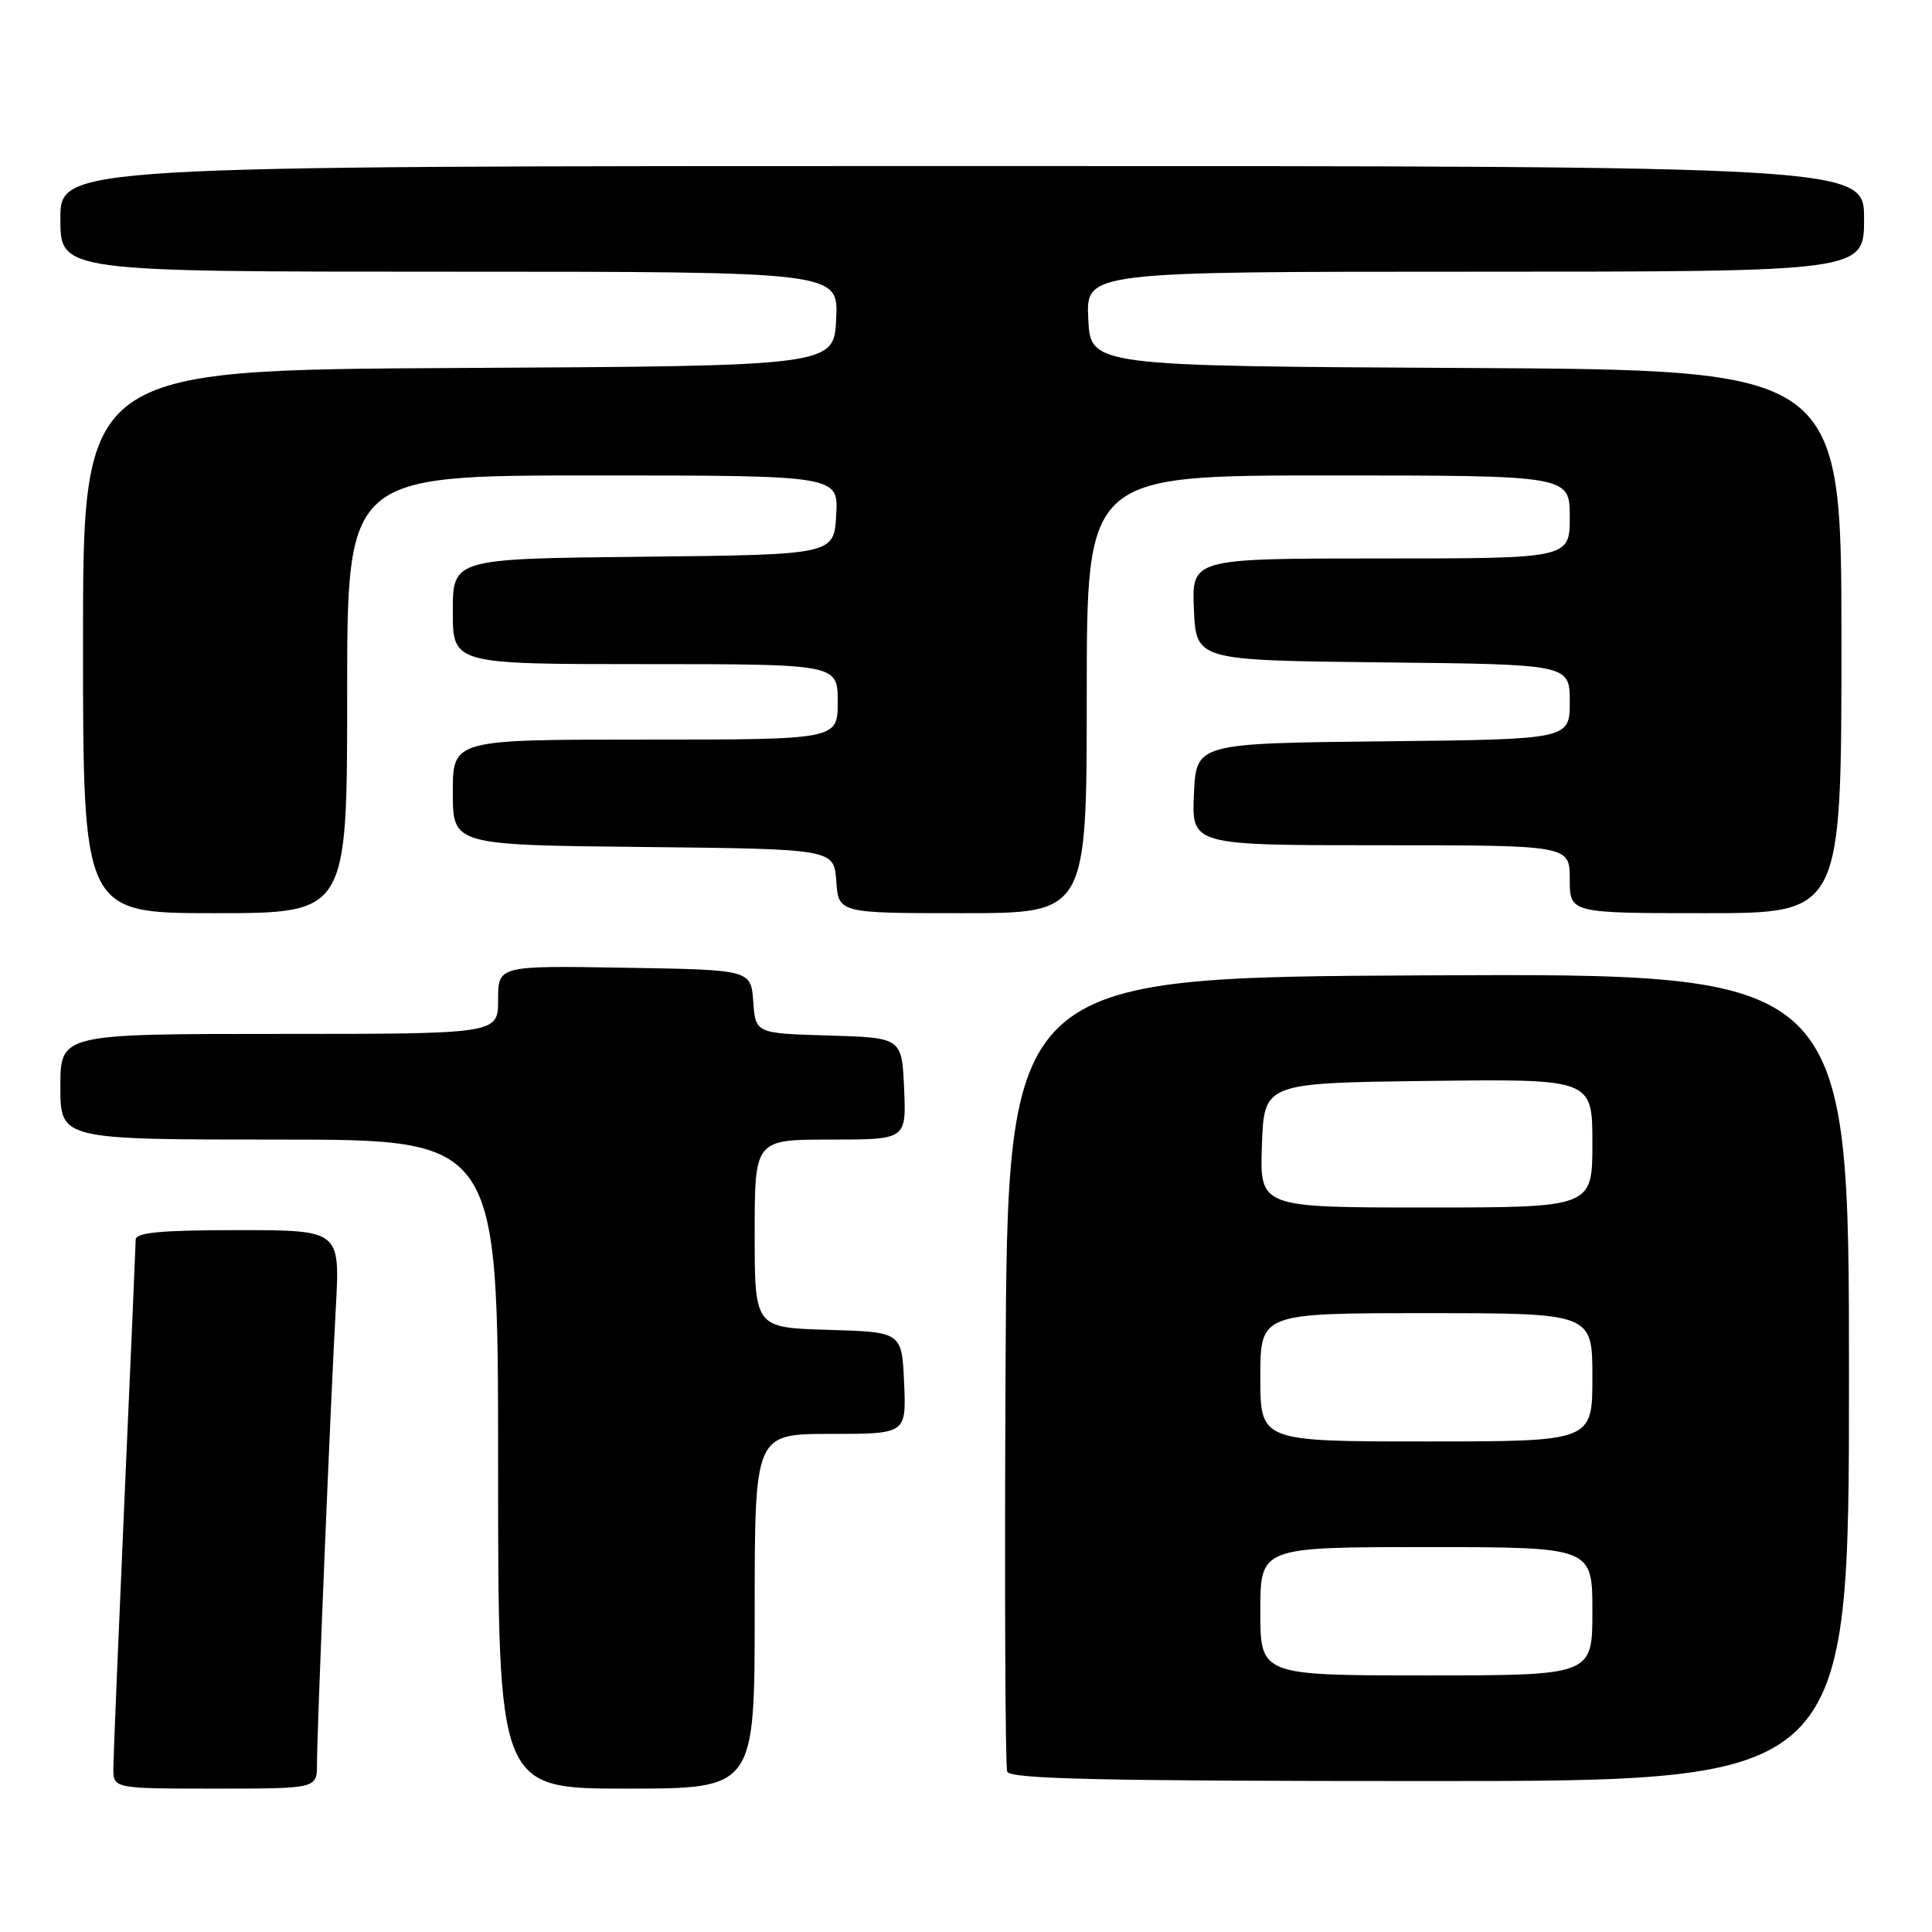 <?xml version="1.0" encoding="UTF-8" standalone="no"?>
<!DOCTYPE svg PUBLIC "-//W3C//DTD SVG 1.1//EN" "http://www.w3.org/Graphics/SVG/1.1/DTD/svg11.dtd" >
<svg xmlns="http://www.w3.org/2000/svg" xmlns:xlink="http://www.w3.org/1999/xlink" version="1.1" viewBox="0 0 256 256">
 <g >
 <path fill="currentColor"
d=" M 42.00 233.74 C 42.00 229.40 43.78 186.23 44.50 173.25 C 45.06 163.00 45.06 163.00 31.53 163.00 C 21.38 163.00 18.00 163.31 17.98 164.25 C 17.97 164.94 17.31 180.35 16.50 198.50 C 15.70 216.65 15.03 232.74 15.02 234.25 C 15.00 237.00 15.00 237.00 28.50 237.00 C 42.00 237.00 42.00 237.00 42.00 233.74 Z  M 100.00 213.50 C 100.00 190.00 100.00 190.00 110.05 190.00 C 120.09 190.00 120.09 190.00 119.80 183.25 C 119.50 176.50 119.50 176.50 109.75 176.21 C 100.00 175.93 100.00 175.93 100.00 163.46 C 100.00 151.00 100.00 151.00 110.05 151.00 C 120.09 151.00 120.09 151.00 119.80 144.25 C 119.50 137.50 119.50 137.50 109.81 137.21 C 100.11 136.93 100.11 136.93 99.81 132.71 C 99.50 128.50 99.50 128.50 82.75 128.23 C 66.00 127.95 66.00 127.95 66.00 132.48 C 66.00 137.00 66.00 137.00 37.00 137.00 C 8.00 137.00 8.00 137.00 8.00 144.00 C 8.00 151.00 8.00 151.00 37.00 151.00 C 66.00 151.00 66.00 151.00 66.00 194.00 C 66.00 237.00 66.00 237.00 83.00 237.00 C 100.00 237.00 100.00 237.00 100.00 213.50 Z  M 245.00 182.49 C 245.00 128.98 245.00 128.98 189.25 129.24 C 133.50 129.50 133.50 129.50 133.24 181.50 C 133.10 210.10 133.20 234.06 133.46 234.75 C 133.83 235.73 145.97 236.00 189.47 236.00 C 245.00 236.00 245.00 236.00 245.00 182.49 Z  M 46.00 92.00 C 46.00 63.00 46.00 63.00 78.55 63.00 C 111.10 63.00 111.10 63.00 110.80 68.25 C 110.50 73.50 110.50 73.50 85.25 73.77 C 60.00 74.03 60.00 74.03 60.00 81.02 C 60.00 88.00 60.00 88.00 85.50 88.00 C 111.00 88.00 111.00 88.00 111.00 93.00 C 111.00 98.00 111.00 98.00 85.50 98.00 C 60.00 98.00 60.00 98.00 60.00 104.98 C 60.00 111.97 60.00 111.97 85.25 112.23 C 110.50 112.50 110.50 112.50 110.81 116.75 C 111.11 121.00 111.11 121.00 127.56 121.00 C 144.00 121.00 144.00 121.00 144.00 92.00 C 144.00 63.00 144.00 63.00 176.00 63.00 C 208.00 63.00 208.00 63.00 208.00 68.50 C 208.00 74.00 208.00 74.00 182.95 74.00 C 157.91 74.00 157.91 74.00 158.20 80.75 C 158.50 87.50 158.50 87.50 183.25 87.77 C 208.00 88.03 208.00 88.03 208.00 93.00 C 208.00 97.97 208.00 97.97 183.25 98.23 C 158.50 98.50 158.50 98.50 158.20 105.25 C 157.91 112.00 157.91 112.00 182.95 112.00 C 208.00 112.00 208.00 112.00 208.00 116.50 C 208.00 121.00 208.00 121.00 226.00 121.00 C 244.00 121.00 244.00 121.00 244.00 85.01 C 244.00 49.02 244.00 49.02 194.25 48.76 C 144.50 48.50 144.50 48.50 144.20 42.25 C 143.90 36.00 143.90 36.00 195.45 36.00 C 247.00 36.00 247.00 36.00 247.00 29.00 C 247.00 22.00 247.00 22.00 127.50 22.00 C 8.00 22.00 8.00 22.00 8.00 29.00 C 8.00 36.00 8.00 36.00 59.55 36.00 C 111.10 36.00 111.10 36.00 110.80 42.25 C 110.50 48.50 110.50 48.50 60.75 48.76 C 11.00 49.02 11.00 49.02 11.00 85.01 C 11.00 121.00 11.00 121.00 28.50 121.00 C 46.00 121.00 46.00 121.00 46.00 92.00 Z  M 167.00 213.50 C 167.00 205.00 167.00 205.00 189.00 205.00 C 211.00 205.00 211.00 205.00 211.00 213.50 C 211.00 222.00 211.00 222.00 189.00 222.00 C 167.00 222.00 167.00 222.00 167.00 213.50 Z  M 167.00 182.50 C 167.00 174.00 167.00 174.00 189.00 174.00 C 211.00 174.00 211.00 174.00 211.00 182.50 C 211.00 191.00 211.00 191.00 189.00 191.00 C 167.00 191.00 167.00 191.00 167.00 182.50 Z  M 167.21 151.75 C 167.50 143.50 167.50 143.50 189.25 143.23 C 211.00 142.96 211.00 142.96 211.00 151.48 C 211.00 160.00 211.00 160.00 188.96 160.00 C 166.92 160.00 166.92 160.00 167.21 151.75 Z "/>
</g>
</svg>